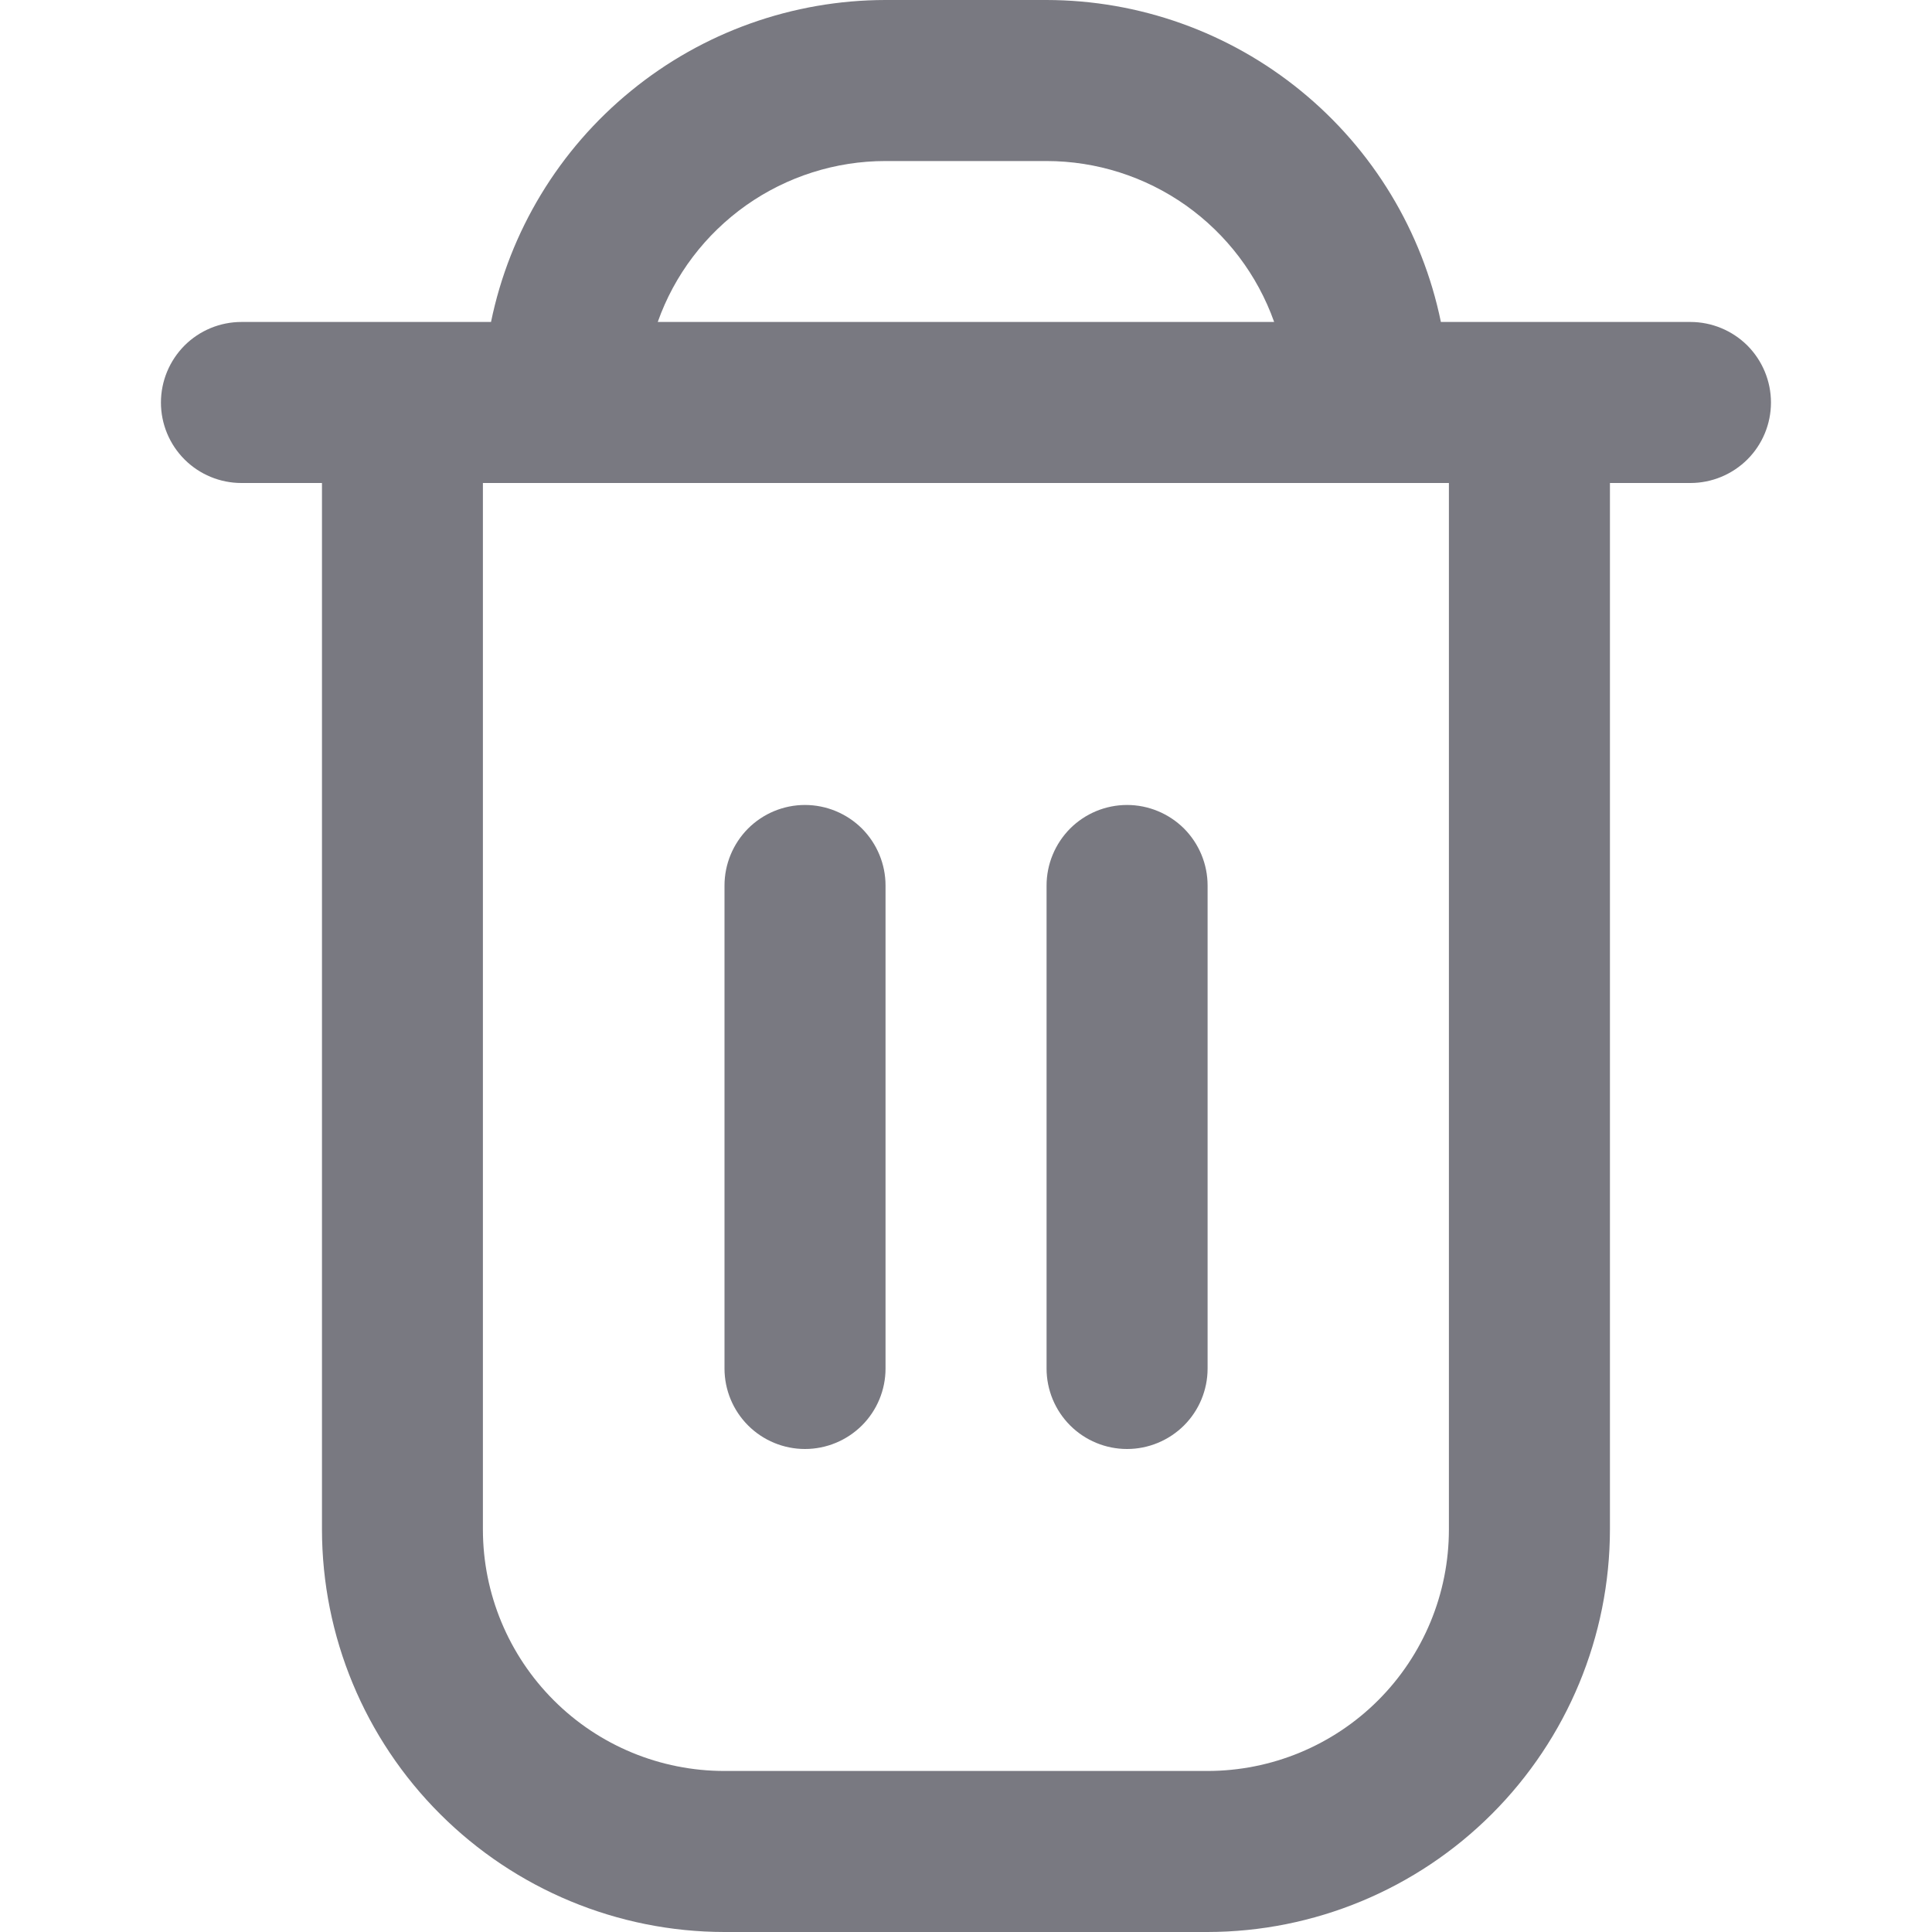 <svg width="20" height="20" viewBox="0 0 20 20" fill="none" xmlns="http://www.w3.org/2000/svg">
<path d="M17.499 3.333H14.916C14.723 2.393 14.211 1.548 13.467 0.941C12.723 0.333 11.793 0.001 10.833 0L9.166 0C8.206 0.001 7.275 0.333 6.532 0.941C5.788 1.548 5.276 2.393 5.083 3.333H2.499C2.278 3.333 2.066 3.421 1.91 3.577C1.754 3.734 1.666 3.946 1.666 4.167C1.666 4.388 1.754 4.6 1.91 4.756C2.066 4.912 2.278 5 2.499 5H3.333V15.833C3.334 16.938 3.773 17.997 4.555 18.778C5.336 19.559 6.395 19.999 7.499 20H12.499C13.604 19.999 14.663 19.559 15.444 18.778C16.225 17.997 16.665 16.938 16.666 15.833V5H17.499C17.72 5 17.932 4.912 18.089 4.756C18.245 4.6 18.333 4.388 18.333 4.167C18.333 3.946 18.245 3.734 18.089 3.577C17.932 3.421 17.72 3.333 17.499 3.333ZM9.166 1.667H10.833C11.35 1.667 11.854 1.828 12.276 2.126C12.698 2.425 13.017 2.846 13.19 3.333H6.809C6.981 2.846 7.301 2.425 7.723 2.126C8.145 1.828 8.649 1.667 9.166 1.667ZM14.999 15.833C14.999 16.496 14.736 17.132 14.267 17.601C13.798 18.07 13.162 18.333 12.499 18.333H7.499C6.836 18.333 6.2 18.07 5.732 17.601C5.263 17.132 4.999 16.496 4.999 15.833V5H14.999V15.833Z" fill="#797981"/>
<path d="M8.333 15C8.554 15 8.766 14.912 8.923 14.756C9.079 14.6 9.167 14.388 9.167 14.167V9.167C9.167 8.946 9.079 8.734 8.923 8.577C8.766 8.421 8.554 8.333 8.333 8.333C8.112 8.333 7.9 8.421 7.744 8.577C7.588 8.734 7.5 8.946 7.5 9.167V14.167C7.5 14.388 7.588 14.6 7.744 14.756C7.9 14.912 8.112 15 8.333 15Z" fill="#797981"/>
<path d="M11.667 15C11.888 15 12.1 14.912 12.257 14.756C12.413 14.6 12.501 14.388 12.501 14.167V9.167C12.501 8.946 12.413 8.734 12.257 8.577C12.1 8.421 11.888 8.333 11.667 8.333C11.446 8.333 11.234 8.421 11.078 8.577C10.922 8.734 10.834 8.946 10.834 9.167V14.167C10.834 14.388 10.922 14.6 11.078 14.756C11.234 14.912 11.446 15 11.667 15Z" fill="#797981"/>
</svg>

